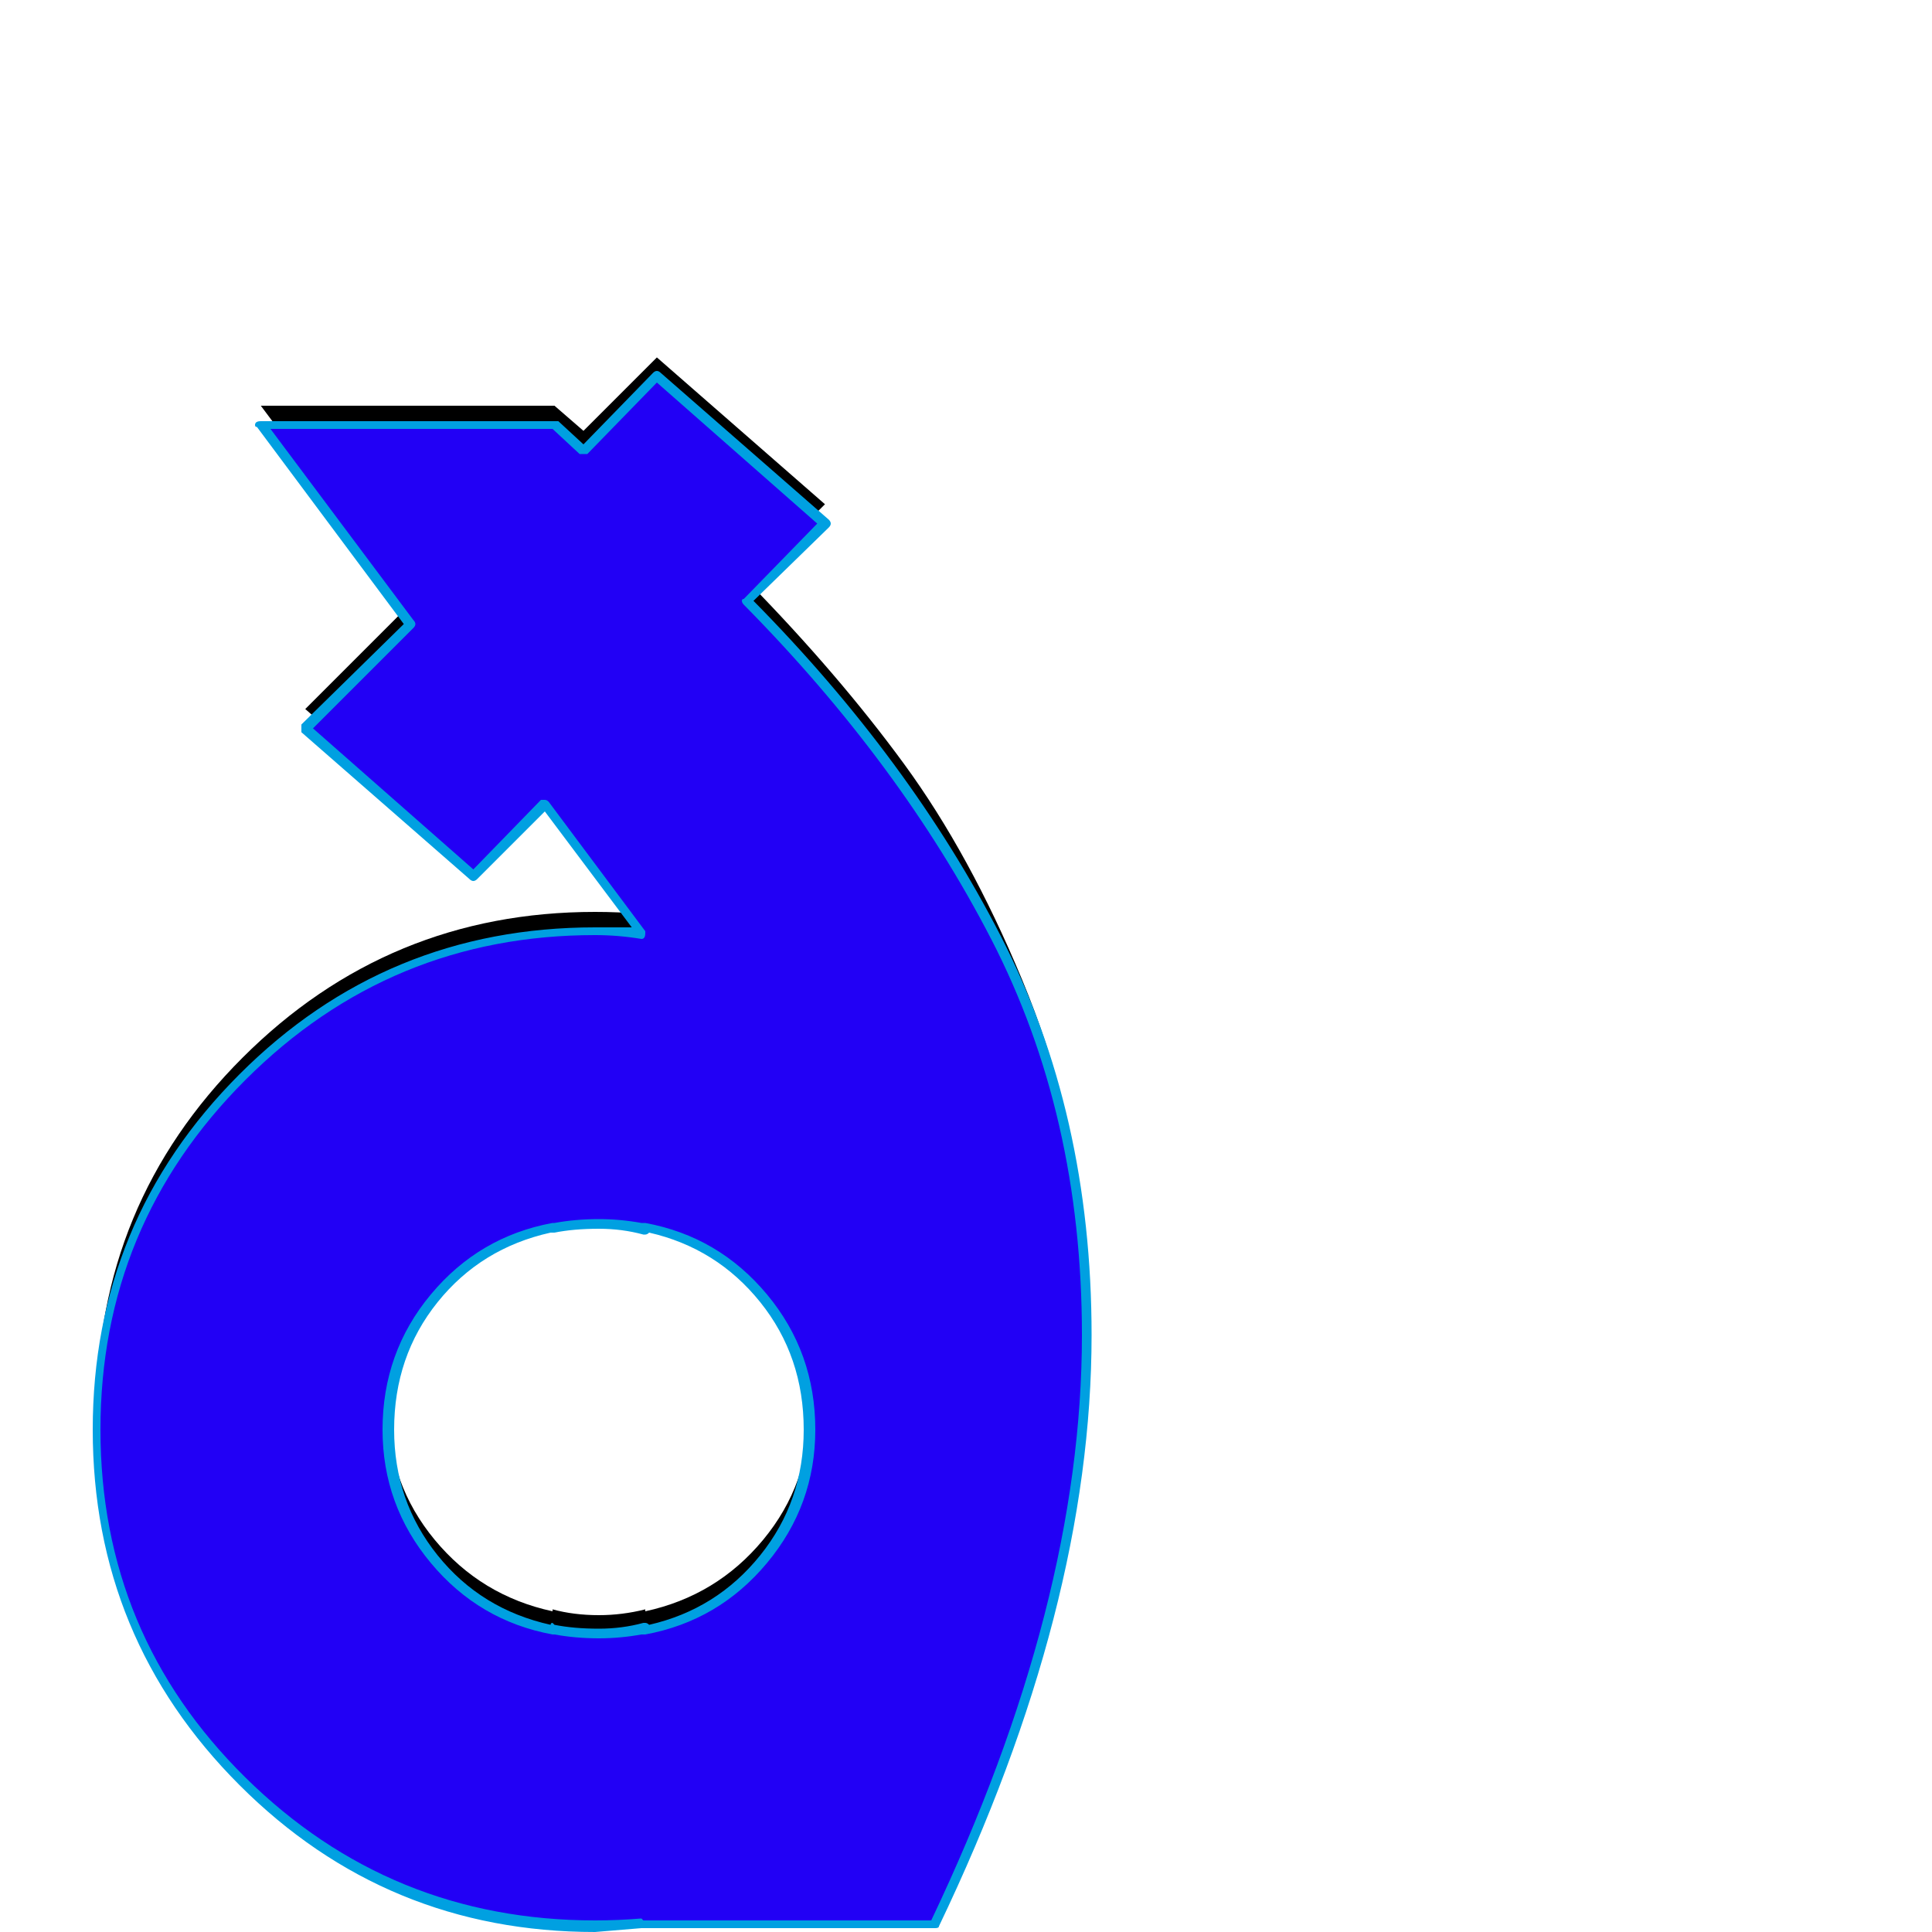 <svg xmlns="http://www.w3.org/2000/svg" viewBox="0 -1000 1000 1000">
	<path fill="#000000" d="M310 -377Q297 -377 286 -374V-375Q249 -367 225 -338Q201 -309 201 -270Q201 -232 225 -203Q249 -174 286 -166V-167Q297 -164 310 -164Q322 -164 334 -167V-166Q371 -174 395 -203Q419 -232 419 -270Q419 -309 395 -338Q371 -367 334 -375V-374Q322 -377 310 -377ZM135 -790H287Q295 -783 302 -777L340 -815L427 -739L387 -699Q434 -651 468 -604.5Q502 -558 529 -493Q556 -428 561.5 -359.5Q567 -291 549 -201.5Q531 -112 484 -14H332Q320 -13 308 -13Q201 -13 125.5 -88Q50 -163 50 -270Q50 -377 125.5 -452.5Q201 -528 308 -528Q320 -528 332 -527L282 -594L245 -557L158 -633L212 -687Z"/>
	<path fill="#2200f5" d="M310 -367Q297 -367 286 -364V-365Q249 -357 225 -328Q201 -299 201 -260Q201 -222 225 -193Q249 -164 286 -156V-157Q297 -154 310 -154Q322 -154 334 -157V-156Q371 -164 395 -193Q419 -222 419 -260Q419 -299 395 -328Q371 -357 334 -365V-364Q322 -367 310 -367ZM135 -780H287Q295 -773 302 -767L340 -805L427 -729L387 -689Q434 -641 468 -594.5Q502 -548 529 -483Q556 -418 561.5 -349.5Q567 -281 549 -191.5Q531 -102 484 -4H332Q320 -3 308 -3Q201 -3 125.5 -78Q50 -153 50 -260Q50 -367 125.5 -442.5Q201 -518 308 -518Q320 -518 332 -517L282 -584L245 -547L158 -623L212 -677Z"/>
	<path fill="#00a0e1" d="M286 -362Q285 -362 285 -362Q249 -354 226.5 -326Q204 -298 204 -260Q204 -223 226.5 -195Q249 -167 285 -159Q285 -160 286 -160Q286 -160 287 -159Q297 -157 310 -157Q322 -157 333 -160Q334 -160 334 -160Q335 -160 336 -159Q371 -167 393.5 -195Q416 -223 416 -260Q416 -298 393.5 -326Q371 -354 336 -362Q335 -361 334 -361Q334 -361 333 -361Q322 -364 310 -364Q297 -364 287 -362Q286 -362 286 -362ZM215 -677Q215 -676 214 -675L162 -623L245 -550L280 -586Q281 -586 282 -586Q283 -586 284 -585L334 -518Q334 -518 334 -517Q334 -514 332 -514Q320 -516 308 -516Q202 -516 127 -441Q52 -366 52 -260Q52 -154 127 -80Q202 -6 308 -6Q320 -6 332 -7Q332 -7 333 -6H482Q560 -170 560 -309Q560 -423 513 -514Q466 -605 385 -687Q384 -688 384 -689Q384 -690 385 -690L423 -729L340 -802L304 -765Q303 -765 302 -765Q301 -765 300 -765L286 -778H140L214 -679Q215 -678 215 -677ZM135 -782H287Q288 -782 289 -782L302 -770L338 -807Q339 -808 340 -808Q341 -808 342 -807L429 -731Q430 -730 430 -729Q430 -728 429 -727L390 -689Q471 -607 518 -515.5Q565 -424 565 -309Q565 -168 486 -3Q486 -2 484 -2H332Q320 -1 308 0Q200 0 124 -76Q48 -152 48 -260Q48 -368 124 -444Q200 -520 308 -520Q317 -520 327 -520L282 -580L247 -545Q246 -544 245 -544Q244 -544 243 -545L156 -621Q156 -622 156 -623Q156 -624 156 -625L209 -677L133 -779Q132 -779 132 -780Q132 -782 135 -782ZM334 -367Q372 -360 397 -330Q422 -300 422 -260Q422 -221 397 -191Q372 -161 334 -154Q333 -154 332 -154Q321 -152 310 -152Q298 -152 287 -154Q287 -154 286 -154Q248 -161 223 -191Q198 -221 198 -260Q198 -300 223 -330Q248 -360 286 -367Q287 -367 287 -367Q298 -369 310 -369Q321 -369 332 -367Q333 -367 334 -367Z"/>
</svg>
